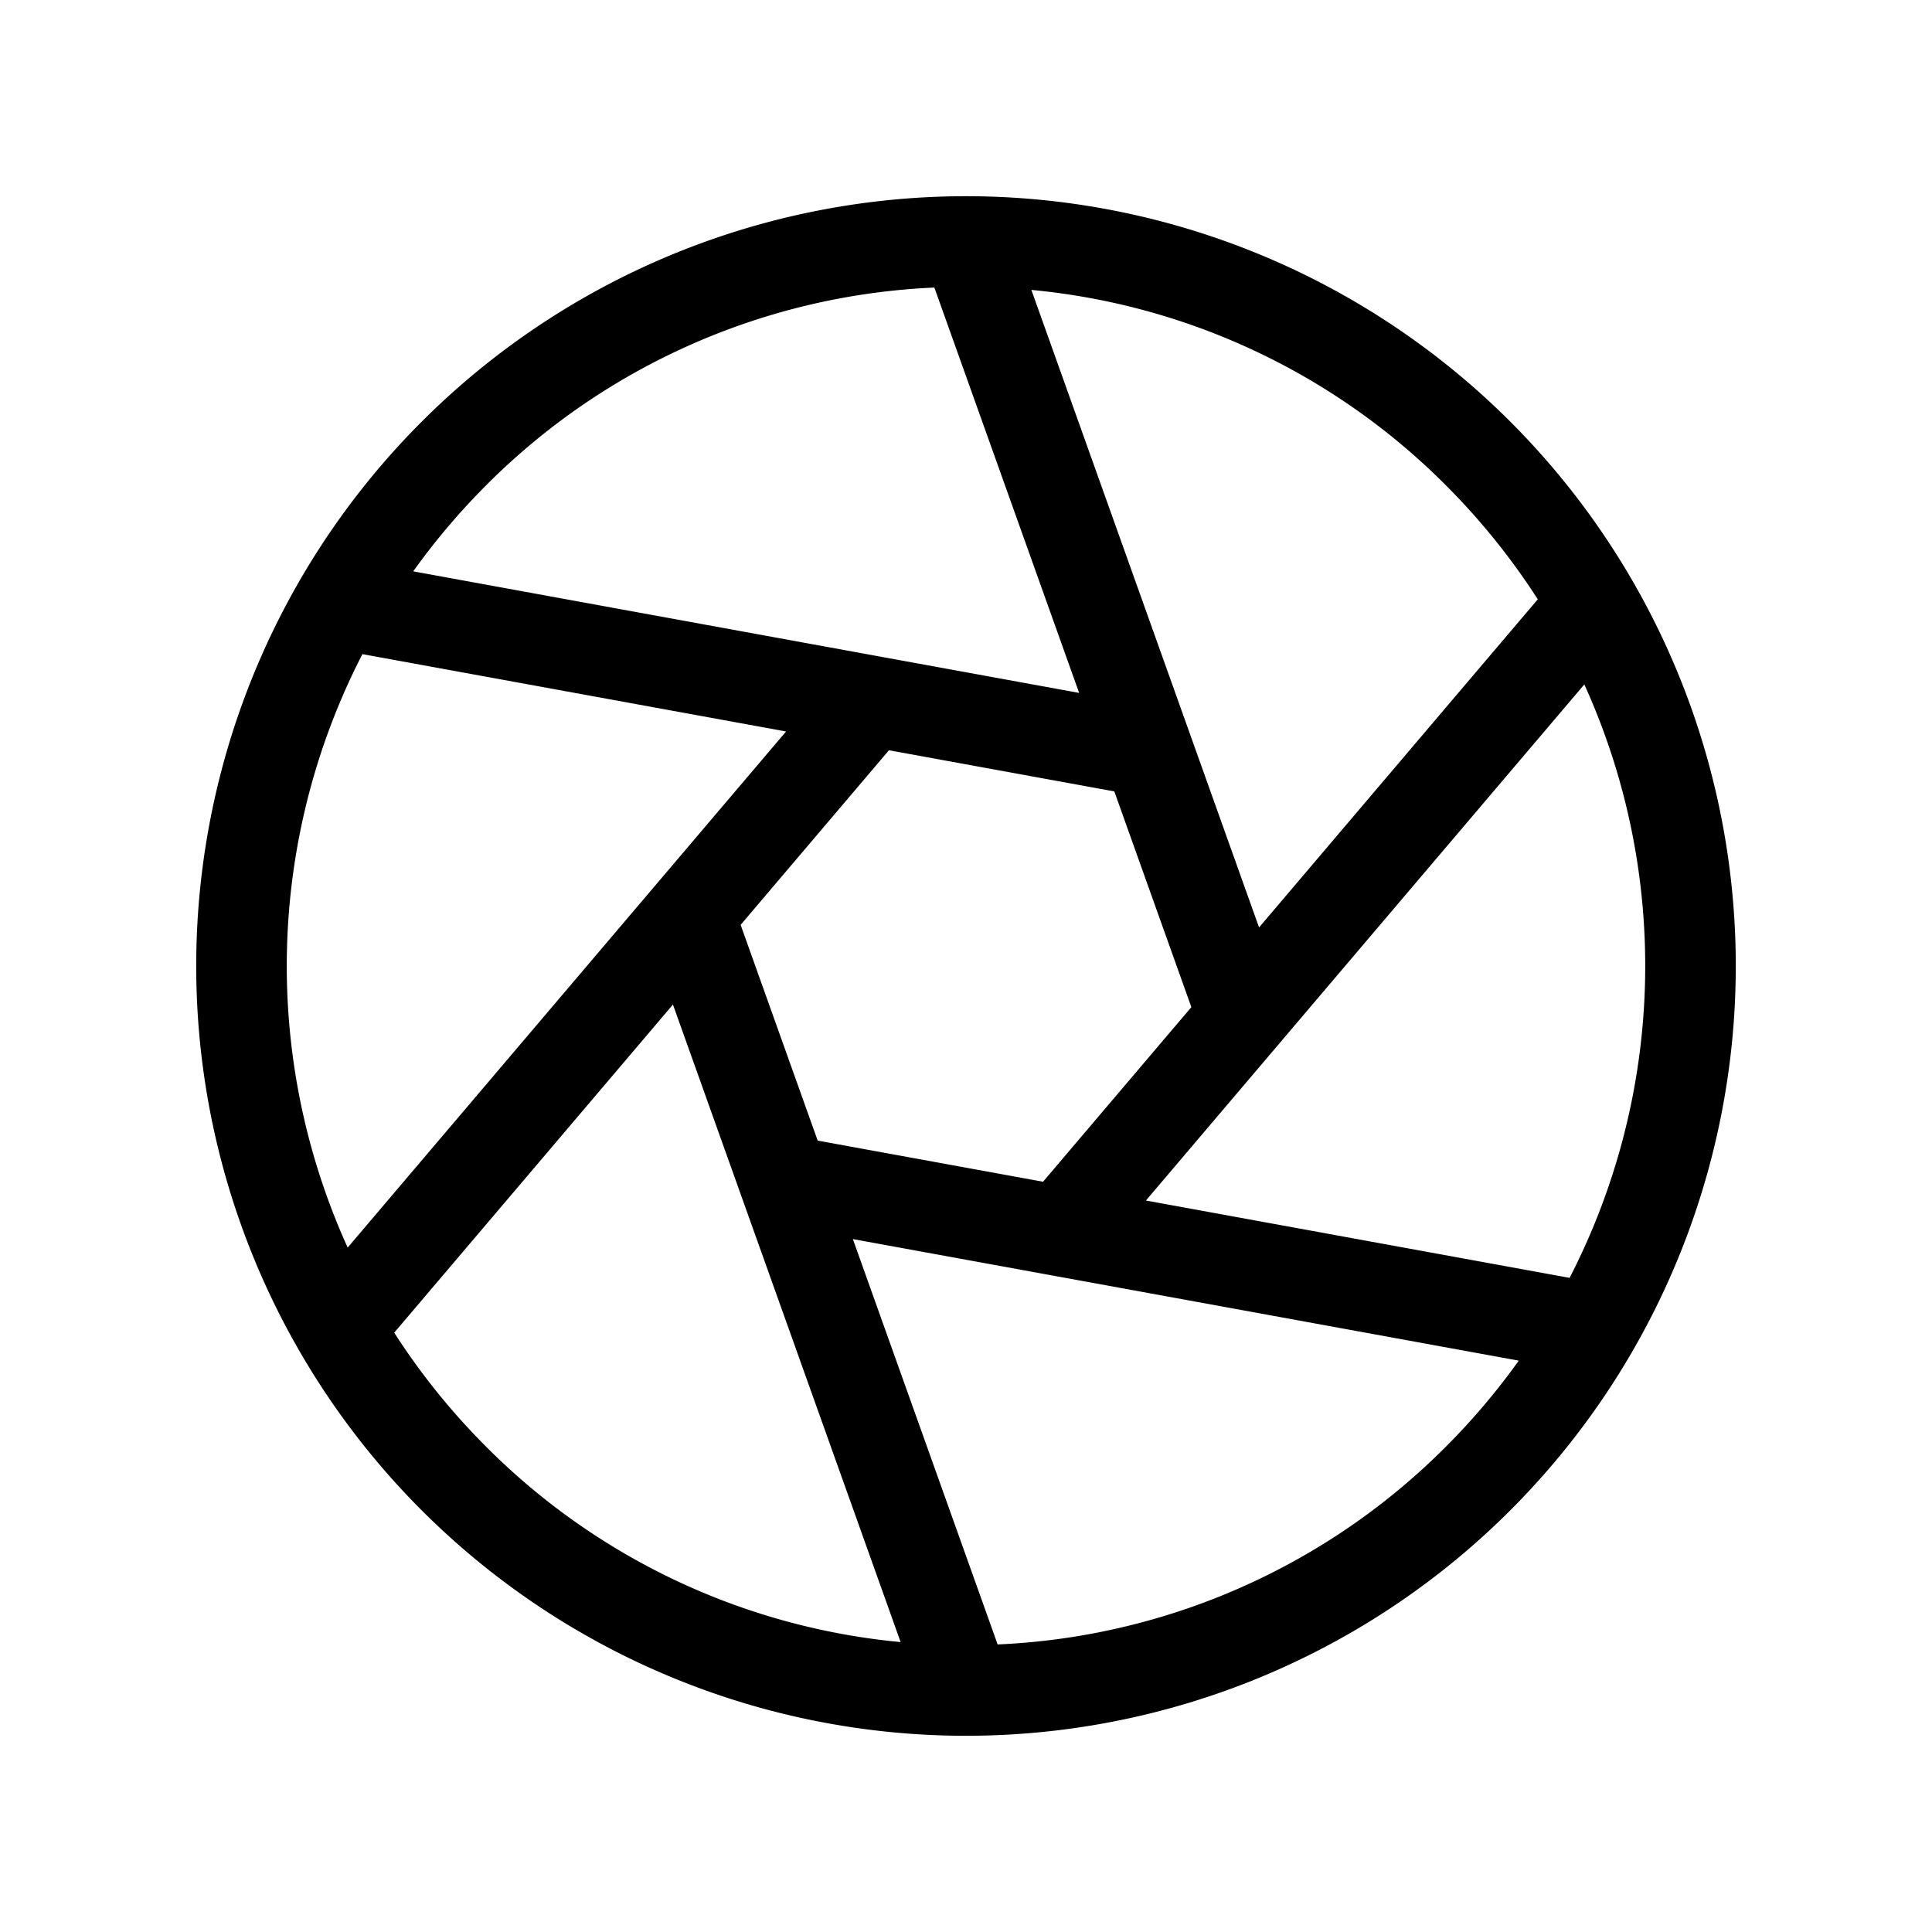 <svg xmlns="http://www.w3.org/2000/svg" viewBox="0 0 256 256" fill="currentColor"><path d="M230,128A101.999,101.999,0,0,0,55.875,55.876,102,102,0,0,0,127.97,230c.01,0,.02.002.03.002.009,0,.018-.002.027-.002A102,102,0,0,0,230,128Zm-22.022,41.324L151.841,159.075l58.09-68.385a90.247,90.247,0,0,1-1.952,78.634Zm-99.631-18.189L98.138,122.549l19.652-23.135,29.862,5.452,10.209,28.586-19.652,23.135ZM203.765,79.413,166.832,122.891,136.662,38.415a89.316,89.316,0,0,1,54.978,25.945A90.741,90.741,0,0,1,203.765,79.413ZM64.36,64.36a89.345,89.345,0,0,1,59.448-26.258l19.184,53.714L54.754,75.707A91.1,91.1,0,0,1,64.36,64.36ZM48.022,86.676,104.159,96.925,46.069,165.31a90.247,90.247,0,0,1,1.952-78.634Zm4.213,89.911L89.168,133.109,119.338,217.585a89.316,89.316,0,0,1-54.978-25.945A90.741,90.741,0,0,1,52.235,176.587ZM132.192,217.898l-19.184-53.714,26.488,4.836.025.004,61.725,11.269a91.1,91.1,0,0,1-9.606,11.347A89.345,89.345,0,0,1,132.192,217.898Z"/></svg>